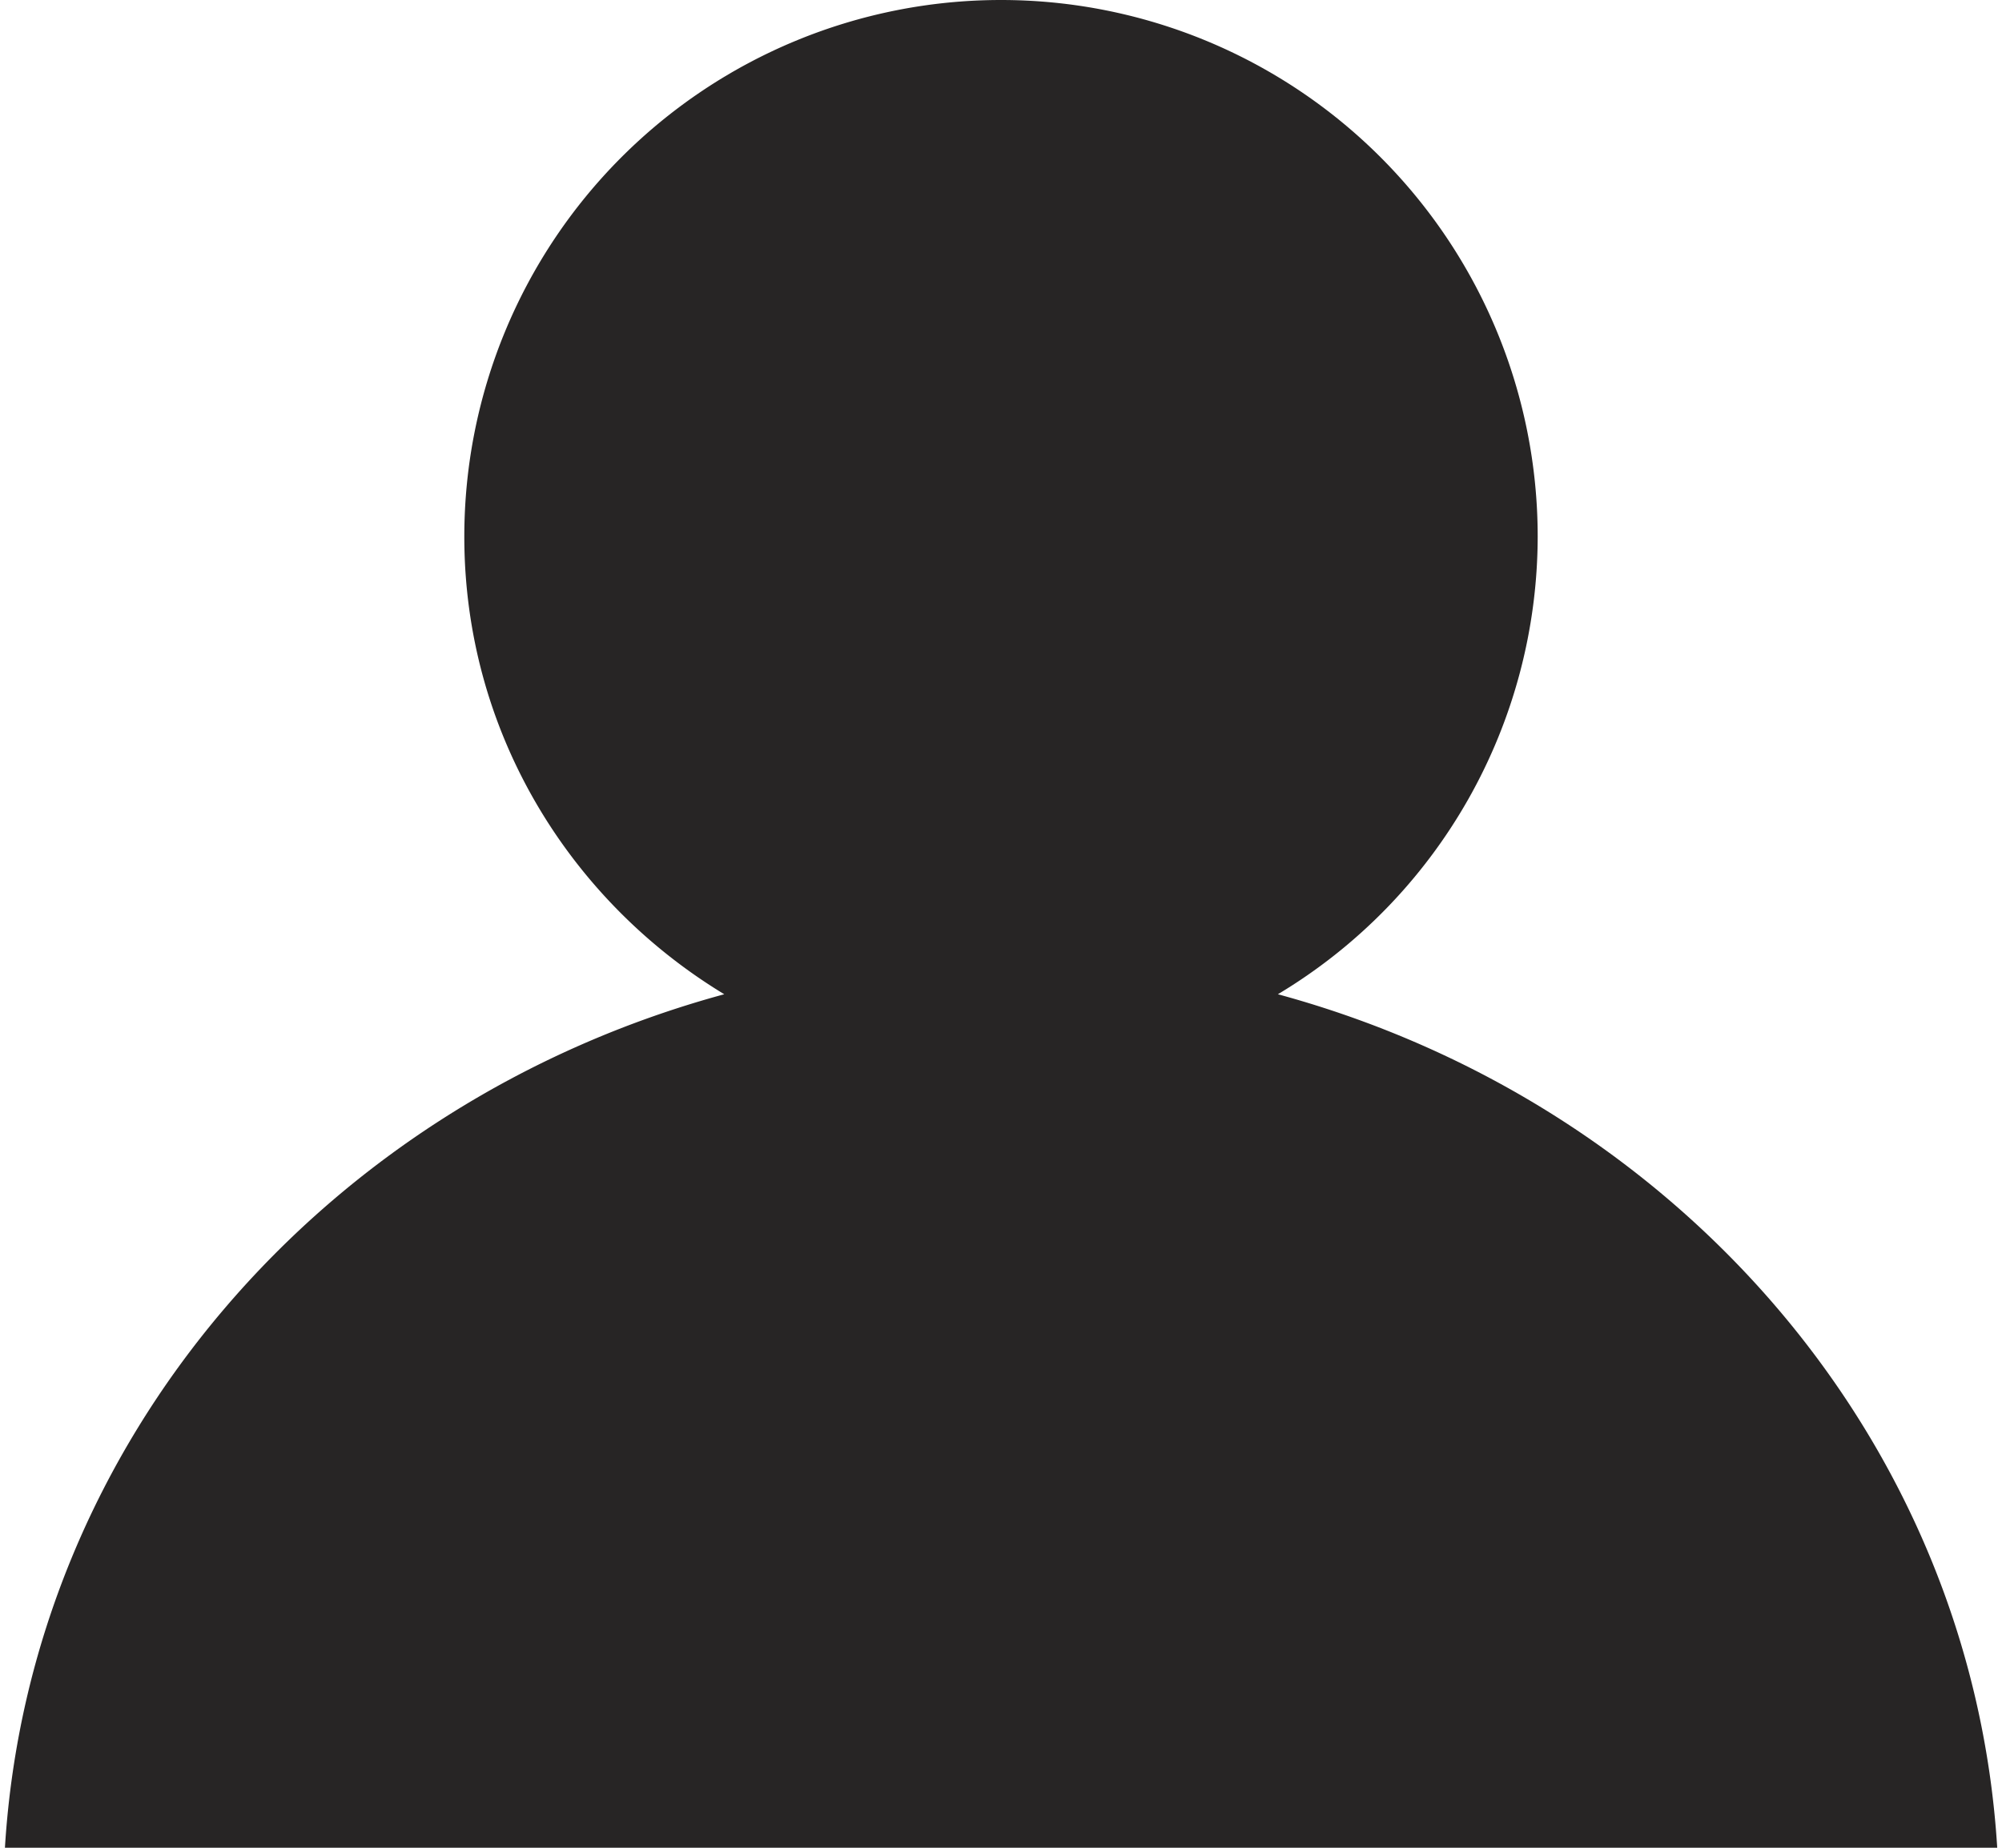 <svg xmlns='http://www.w3.org/2000/svg' width='13' height='12' viewBox='0 0 13 12'><path fill='#272525' d='M.032 12h12.937c-.163-2.643-2.074-4.837-4.671-5.543a3.47 3.47 0 0 0 1.687-2.972 3.485 3.485 0 0 0-6.97 0c0 1.264.68 2.361 1.688 2.972C2.106 7.163.194 9.357.032 12z'/></svg>
